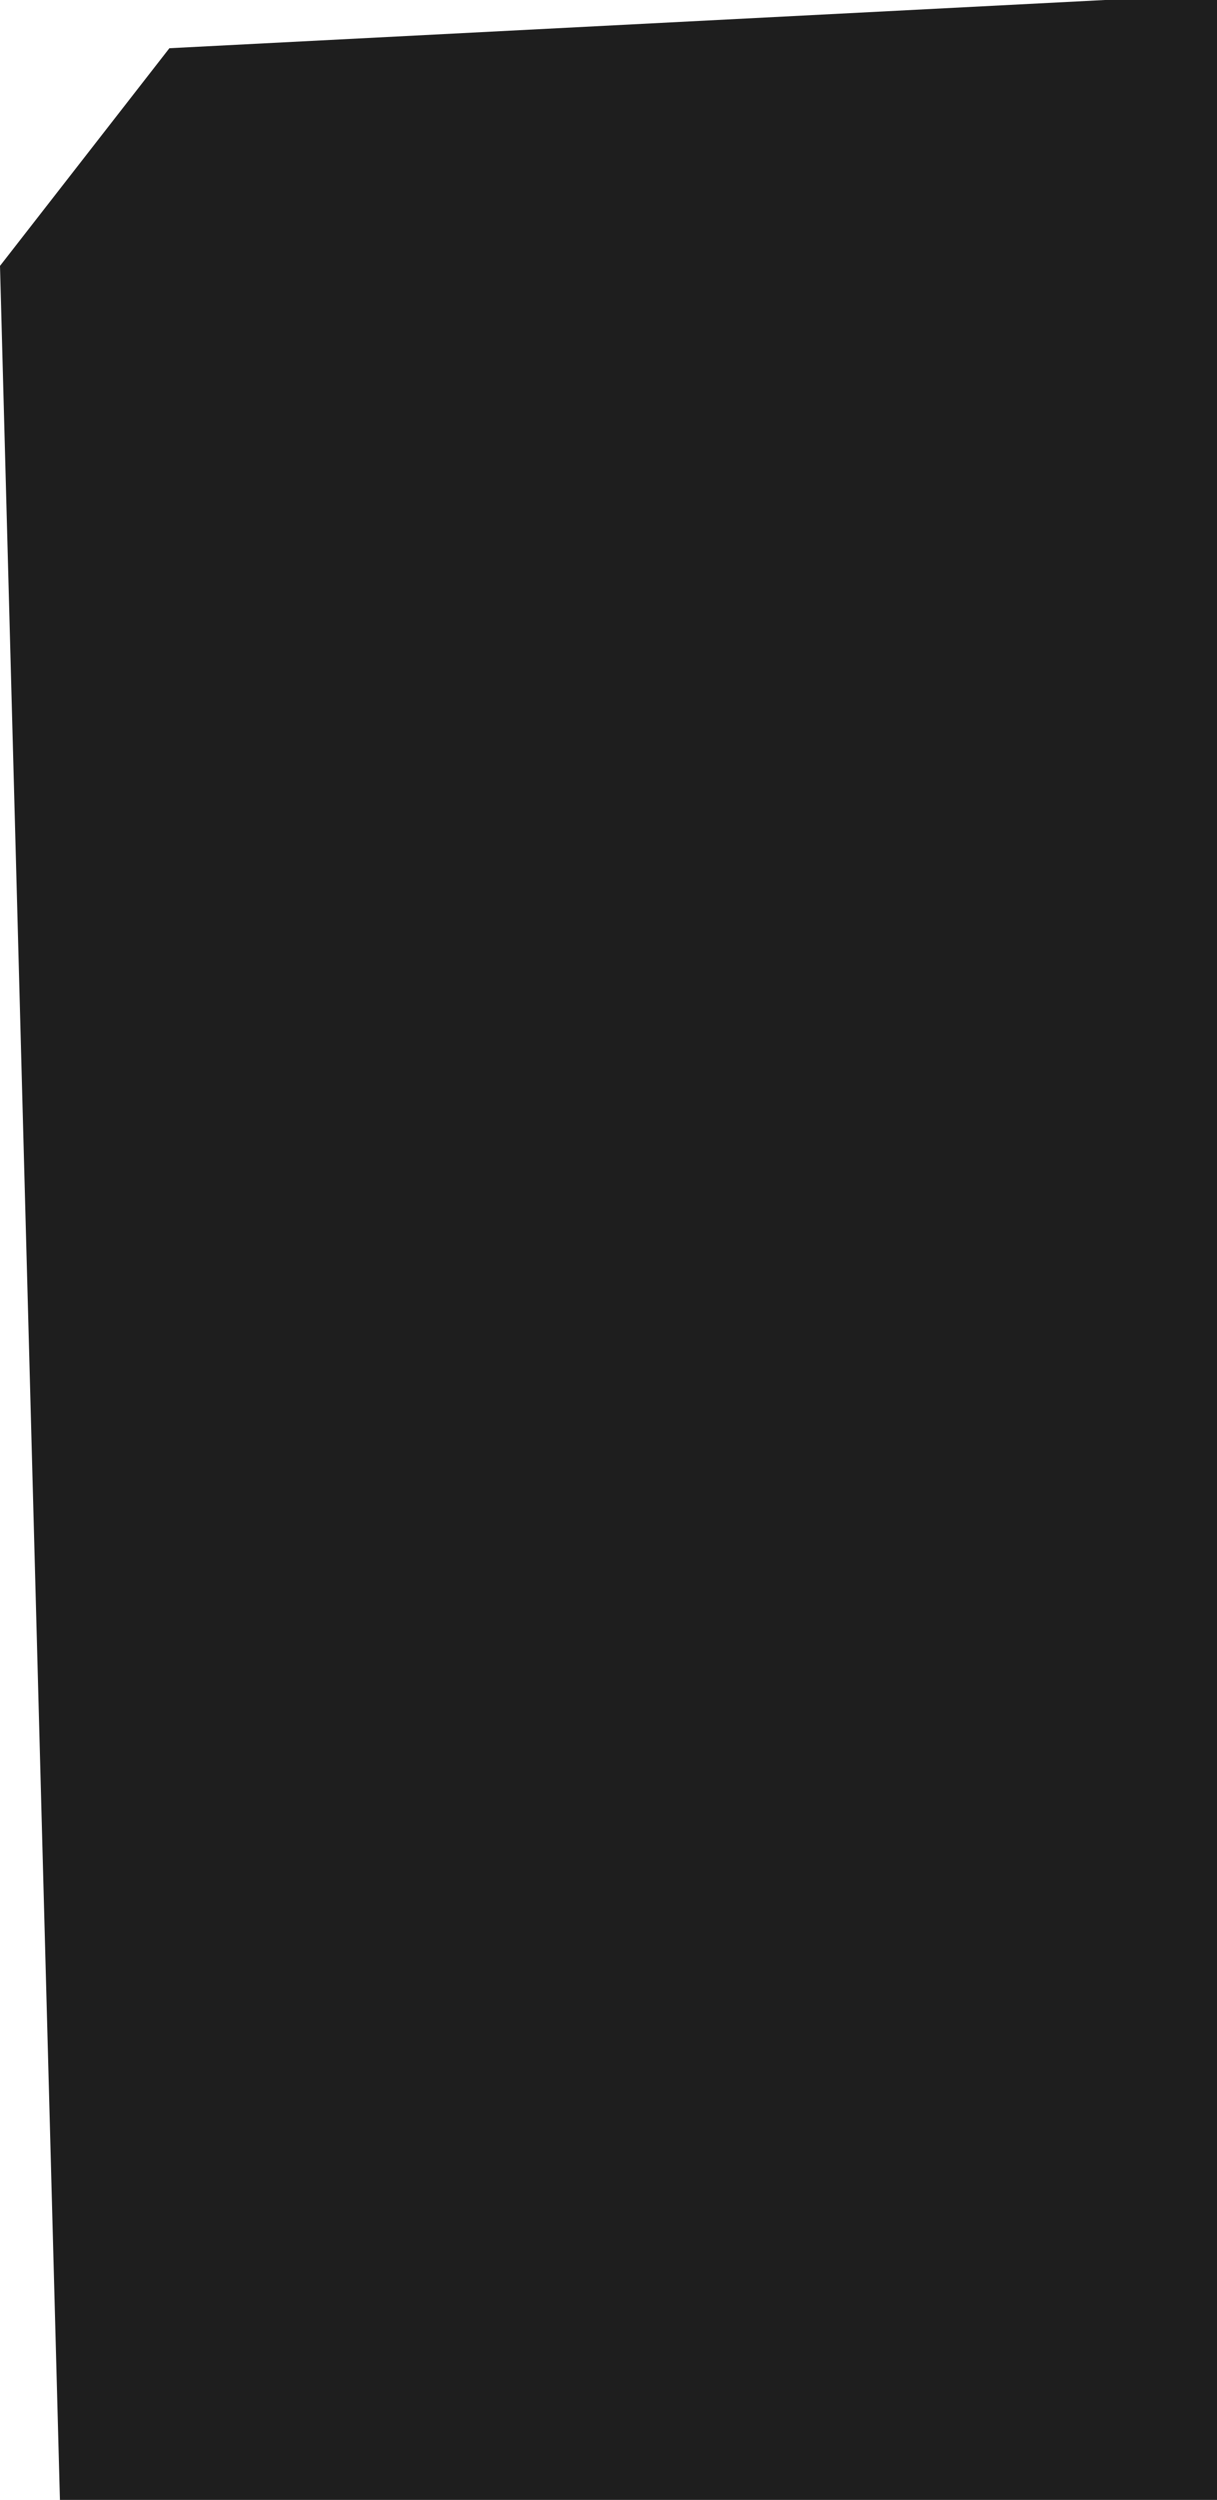 <svg width="467" height="959" viewBox="0 0 467 959" fill="none" xmlns="http://www.w3.org/2000/svg" preserveAspectRatio="none">
<g clip-path="url(#clip0_789_3806)">
<path d="M1906 893.5L1848 956.5L1486.5 959L23 959L7.49214e-05 101.999L65 18.5L424 -0L1482.5 -0L1743.5 18.5L1817.5 -0L1885 18.5L1906 34.5L1920 586.5L1906 798L1906 893.5Z" fill="#1E1E1E"/>
</g>
<defs>
<clipPath id="clip0_789_3806">
<rect width="467" height="959" fill="white"/>
</clipPath>
</defs>
</svg>
